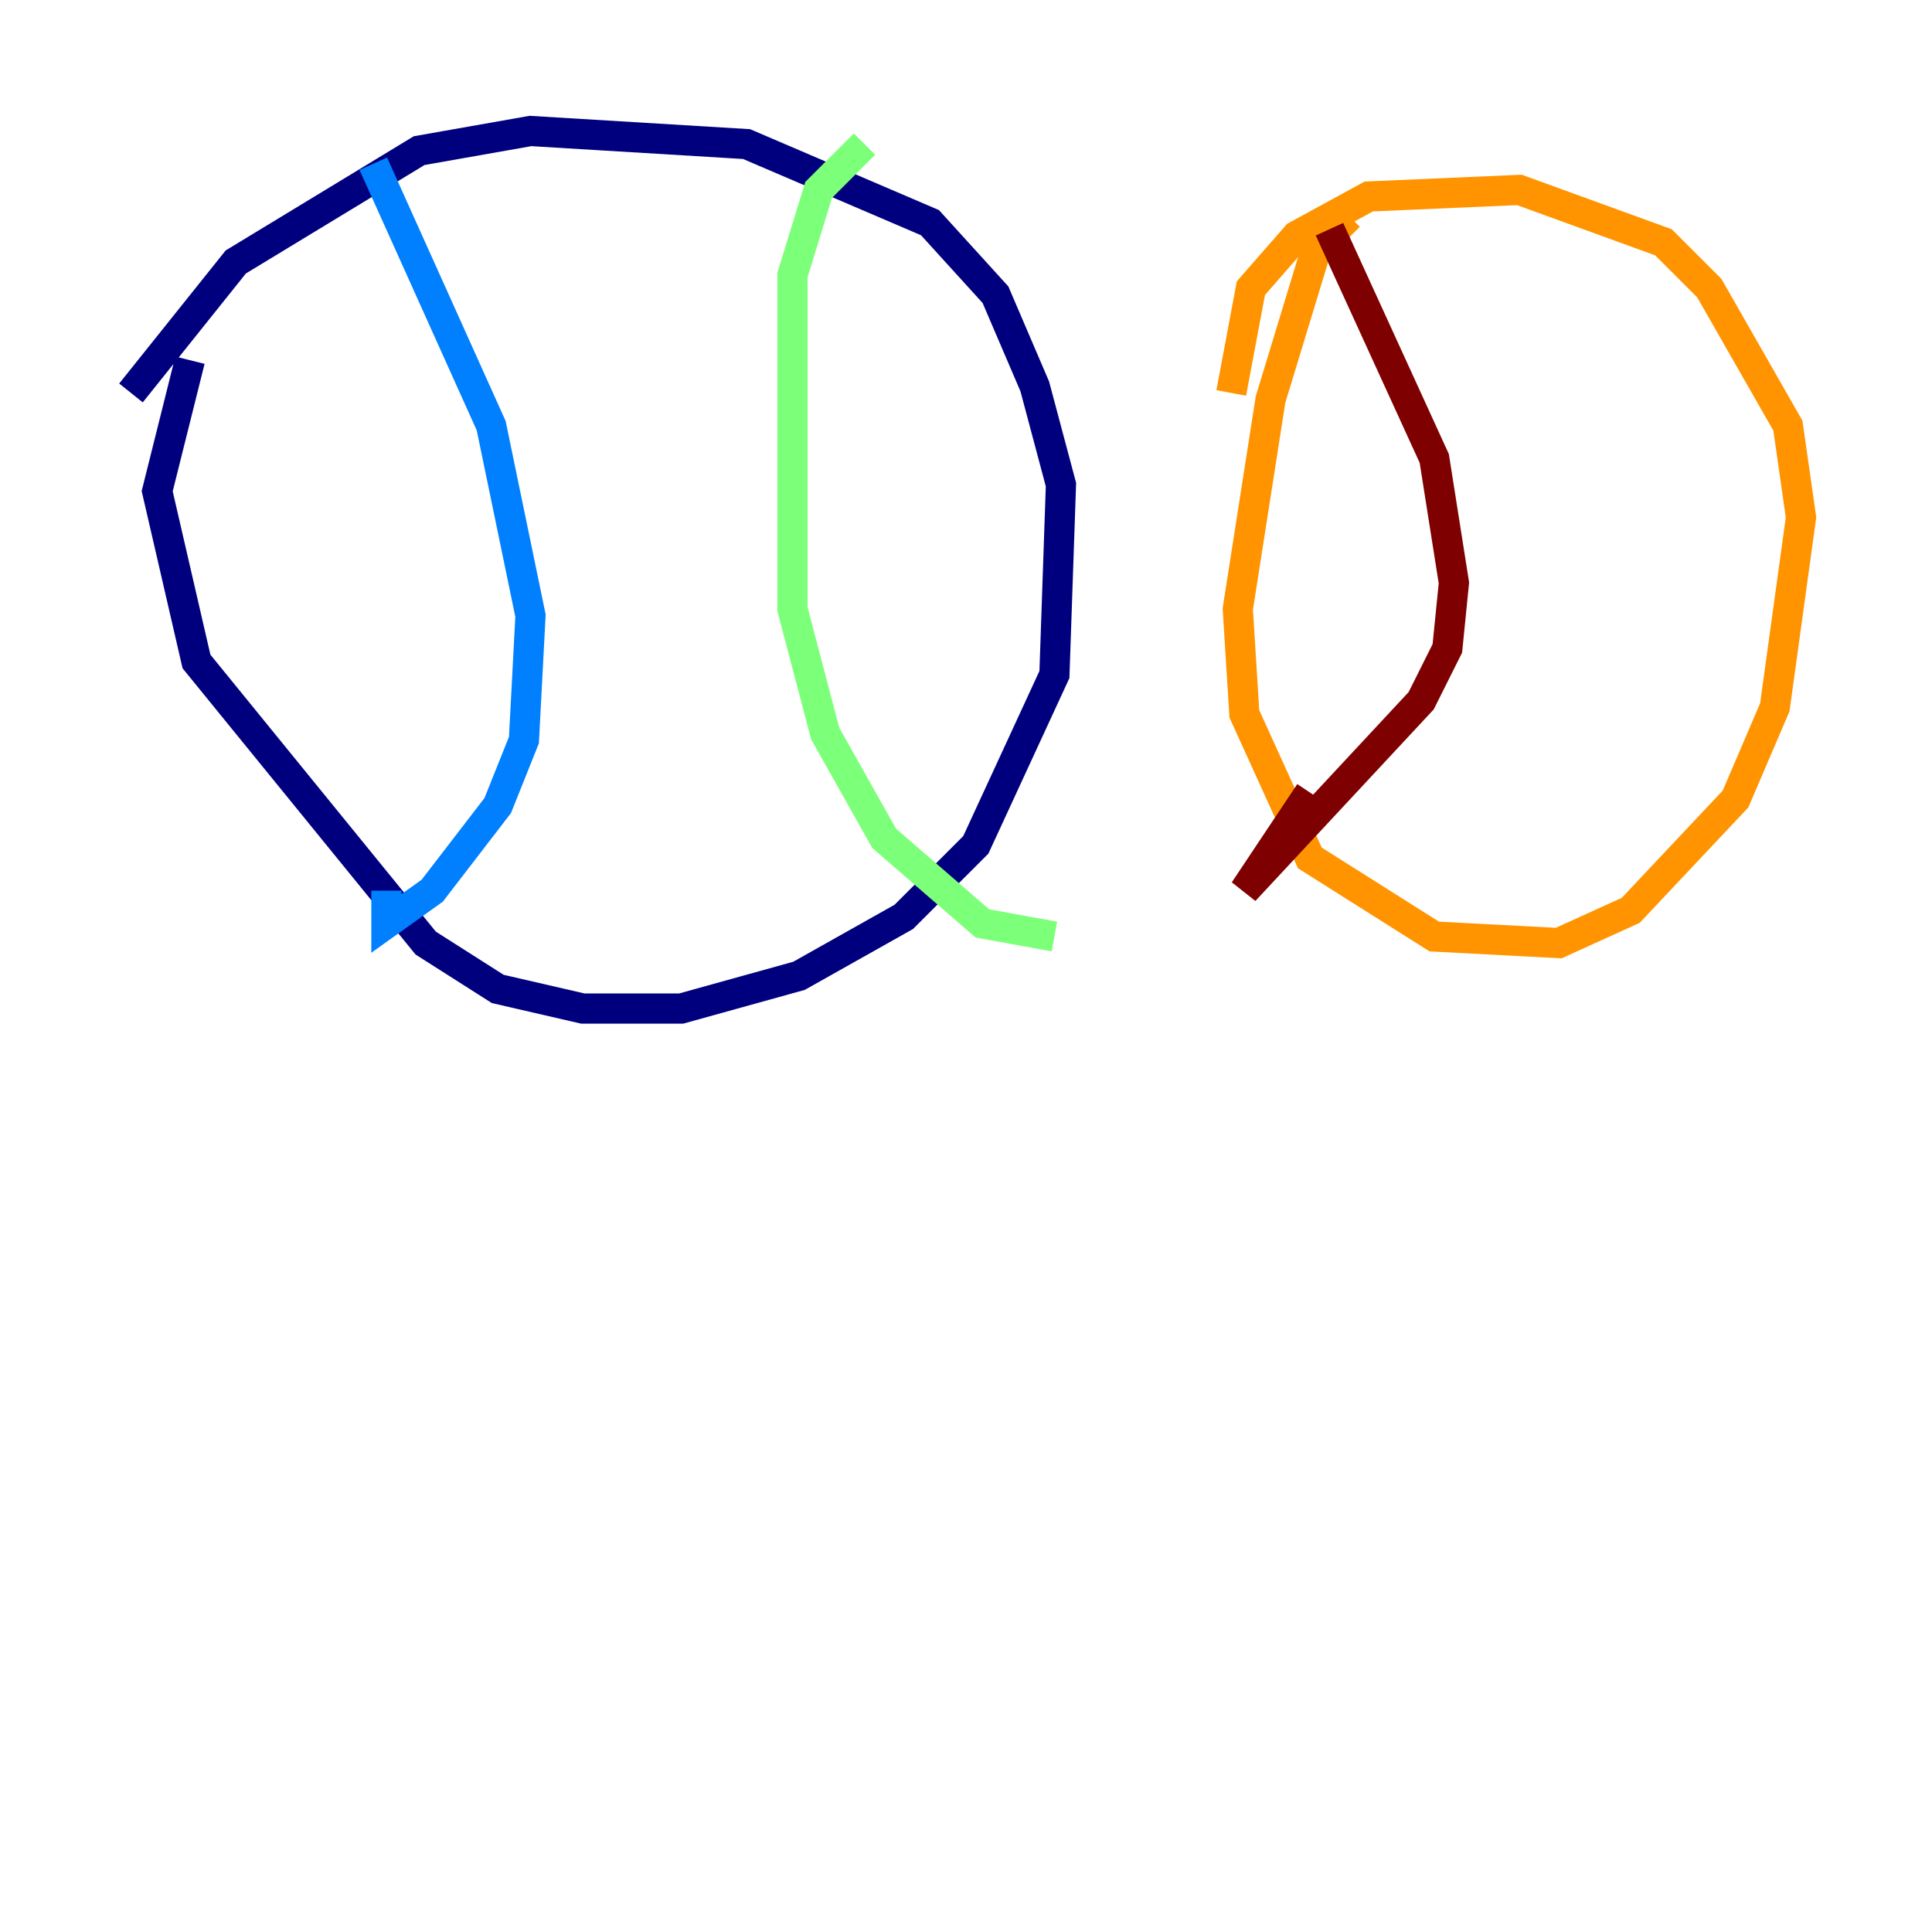<?xml version="1.0" encoding="utf-8" ?>
<svg baseProfile="tiny" height="128" version="1.2" viewBox="0,0,128,128" width="128" xmlns="http://www.w3.org/2000/svg" xmlns:ev="http://www.w3.org/2001/xml-events" xmlns:xlink="http://www.w3.org/1999/xlink"><defs /><polyline fill="none" points="12.583,23.864 10.414,32.542 13.017,43.824 28.203,62.481 32.976,65.519 38.617,66.82 45.125,66.82 52.936,64.651 59.878,60.746 64.651,55.973 69.858,44.691 70.291,32.108 68.556,25.6 65.953,19.525 61.614,14.752 49.464,9.546 35.146,8.678 27.77,9.98 15.62,17.356 8.678,26.034" stroke="#00007f" stroke-width="2" /><polyline fill="none" points="24.732,10.848 32.542,28.203 35.146,40.786 34.712,49.031 32.976,53.37 28.637,59.01 25.6,61.18 25.6,59.01" stroke="#0080ff" stroke-width="2" /><polyline fill="none" points="57.275,9.546 54.237,12.583 52.502,18.224 52.502,40.352 54.671,48.597 58.576,55.539 65.085,61.18 69.858,62.047" stroke="#7cff79" stroke-width="2" /><polyline fill="none" points="89.383,14.319 87.214,16.488 84.176,26.468 82.007,40.352 82.441,47.295 86.78,56.841 95.024,62.047 103.268,62.481 108.041,60.312 114.983,52.936 117.586,46.861 119.322,34.278 118.454,28.203 113.248,19.091 110.21,16.054 100.664,12.583 90.685,13.017 85.912,15.62 82.875,19.091 81.573,26.034" stroke="#ff9400" stroke-width="2" /><polyline fill="none" points="88.081,15.186 95.024,30.373 96.325,38.617 95.891,42.956 94.156,46.427 82.441,59.01 86.78,52.502" stroke="#7f0000" stroke-width="2" /></svg>